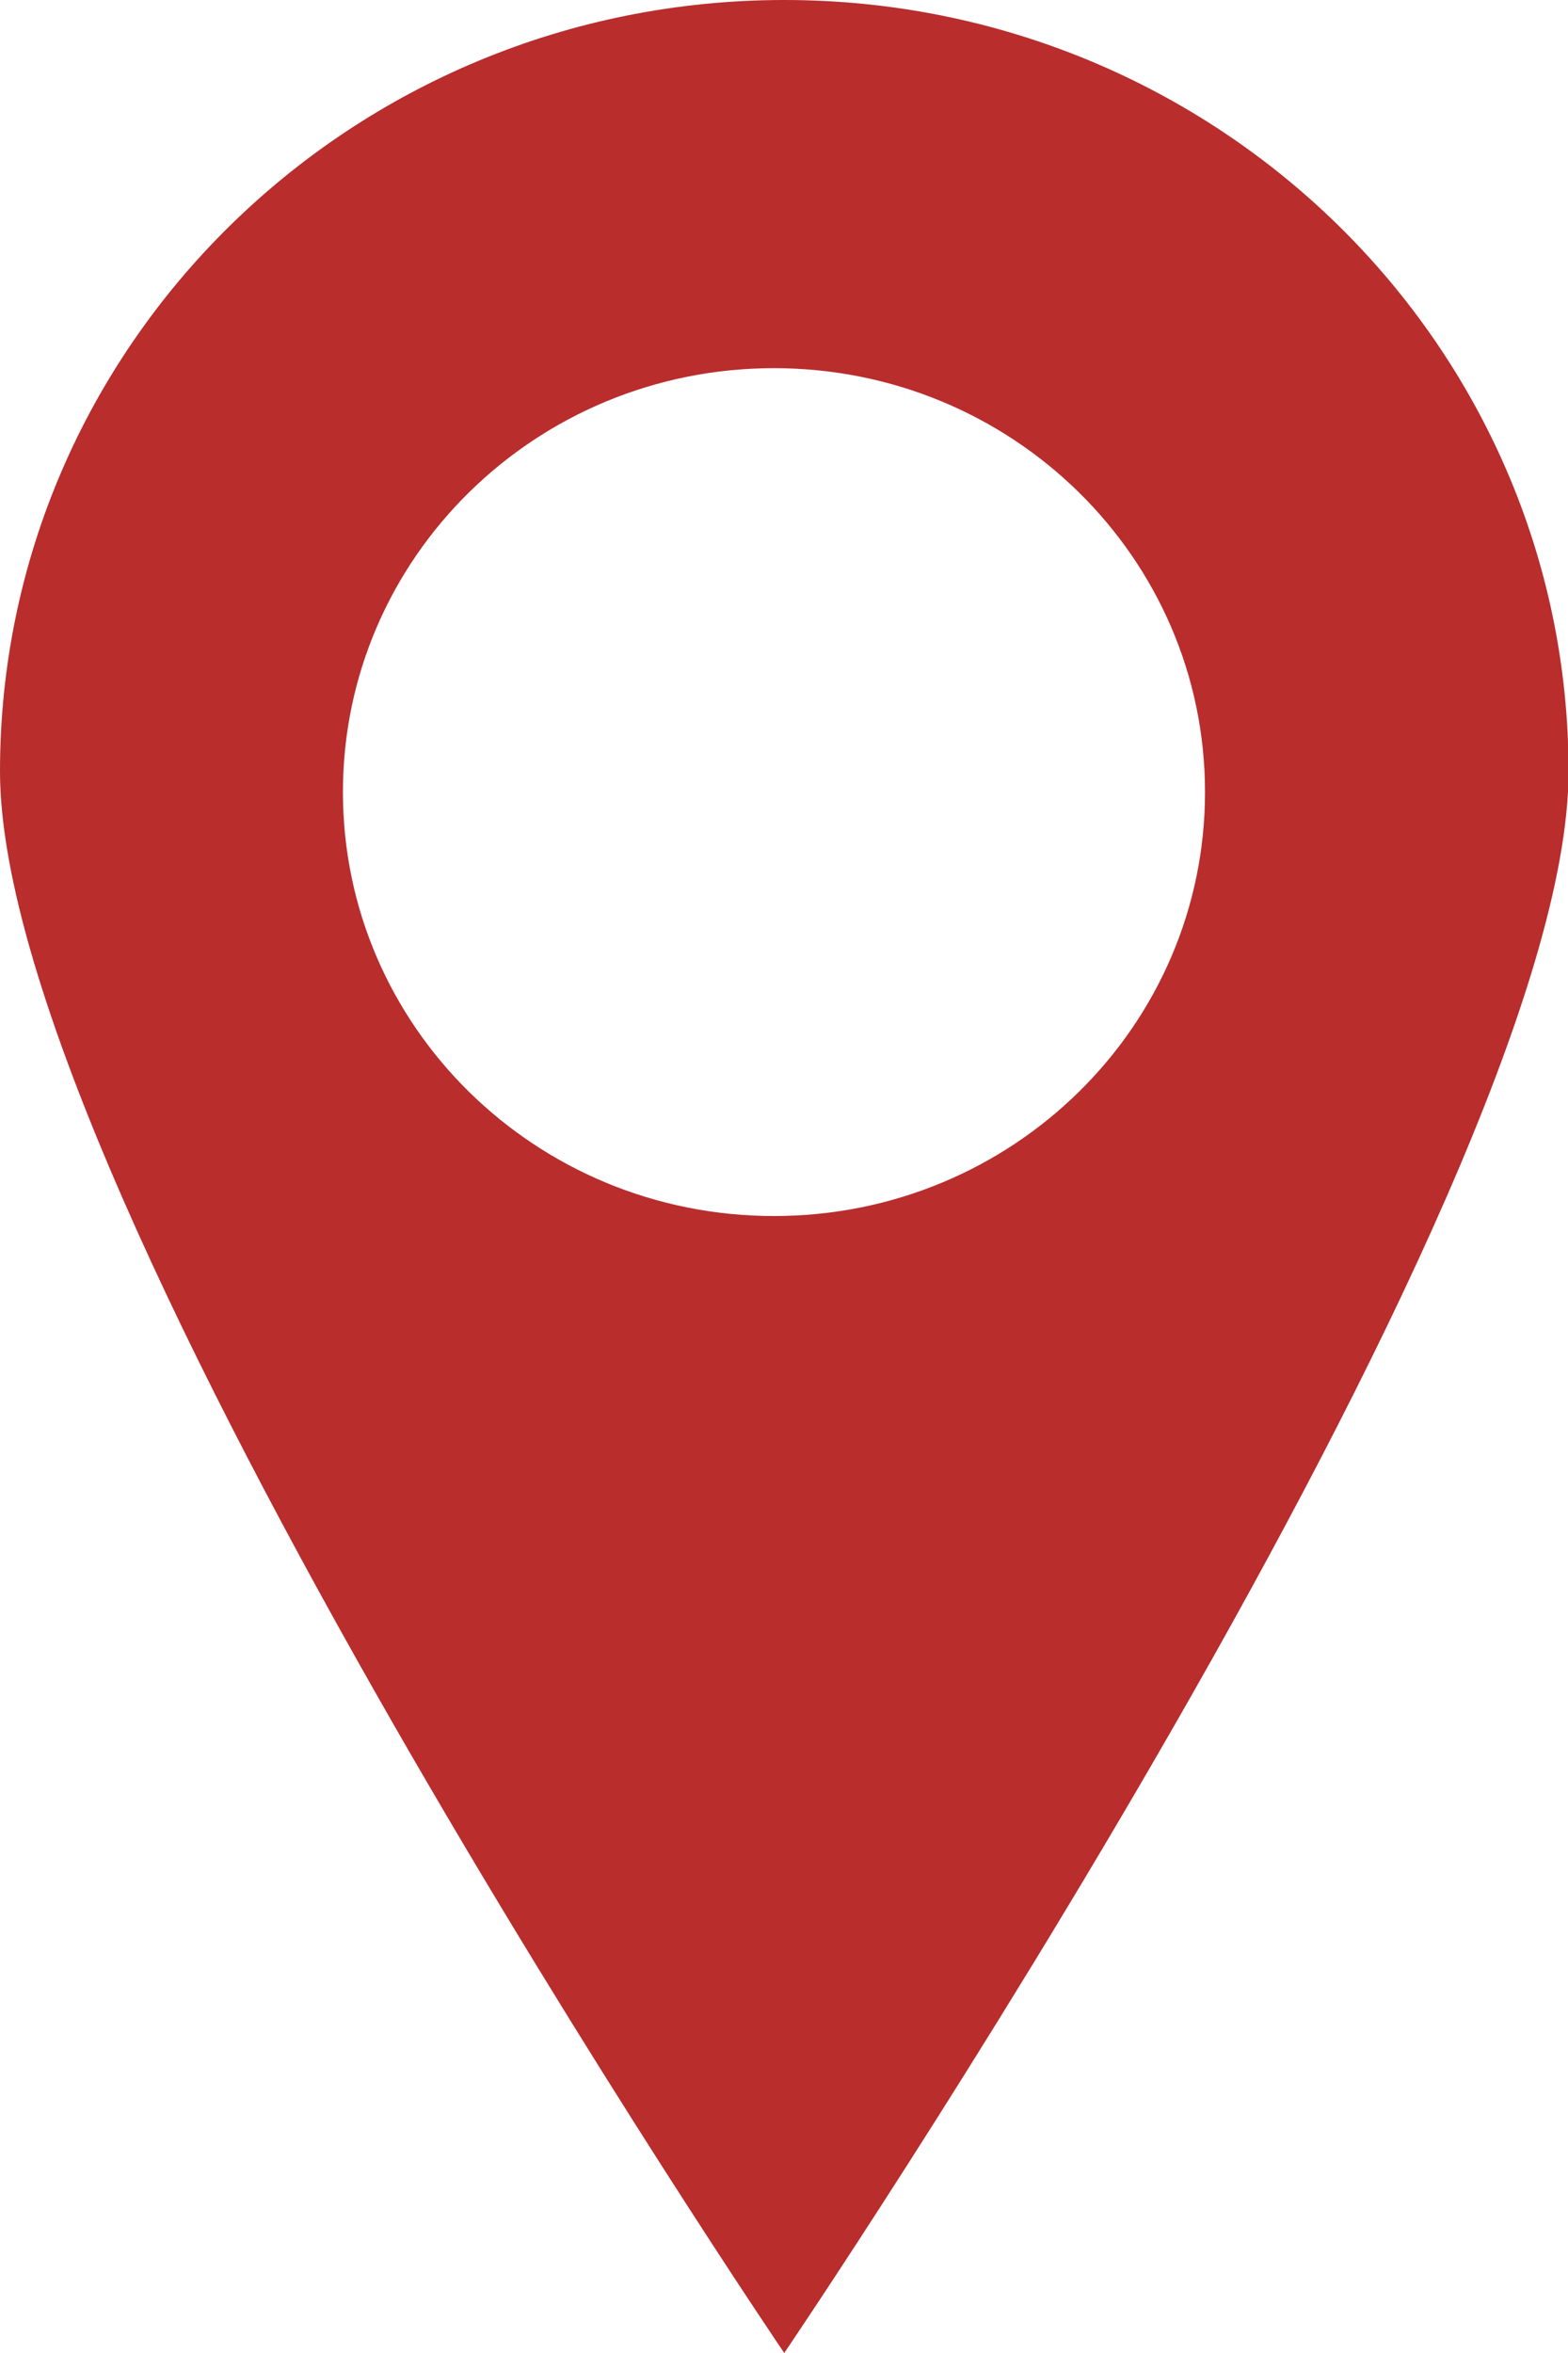<svg width="20" height="30" viewBox="0 0 20 30" fill="none" xmlns="http://www.w3.org/2000/svg">
<path d="M10.003 0C4.479 0 0 4.403 0 9.834C0 15.265 10.003 30 10.003 30C10.003 30 20.007 15.265 20.007 9.834C20.007 4.403 15.528 0 10.003 0ZM9.872 15.504C6.833 15.504 4.374 13.086 4.374 10.099C4.374 7.112 6.833 4.694 9.872 4.694C12.91 4.694 15.37 7.112 15.37 10.099C15.37 13.086 12.91 15.504 9.872 15.504Z" fill="#B92D2D"/>
</svg>
